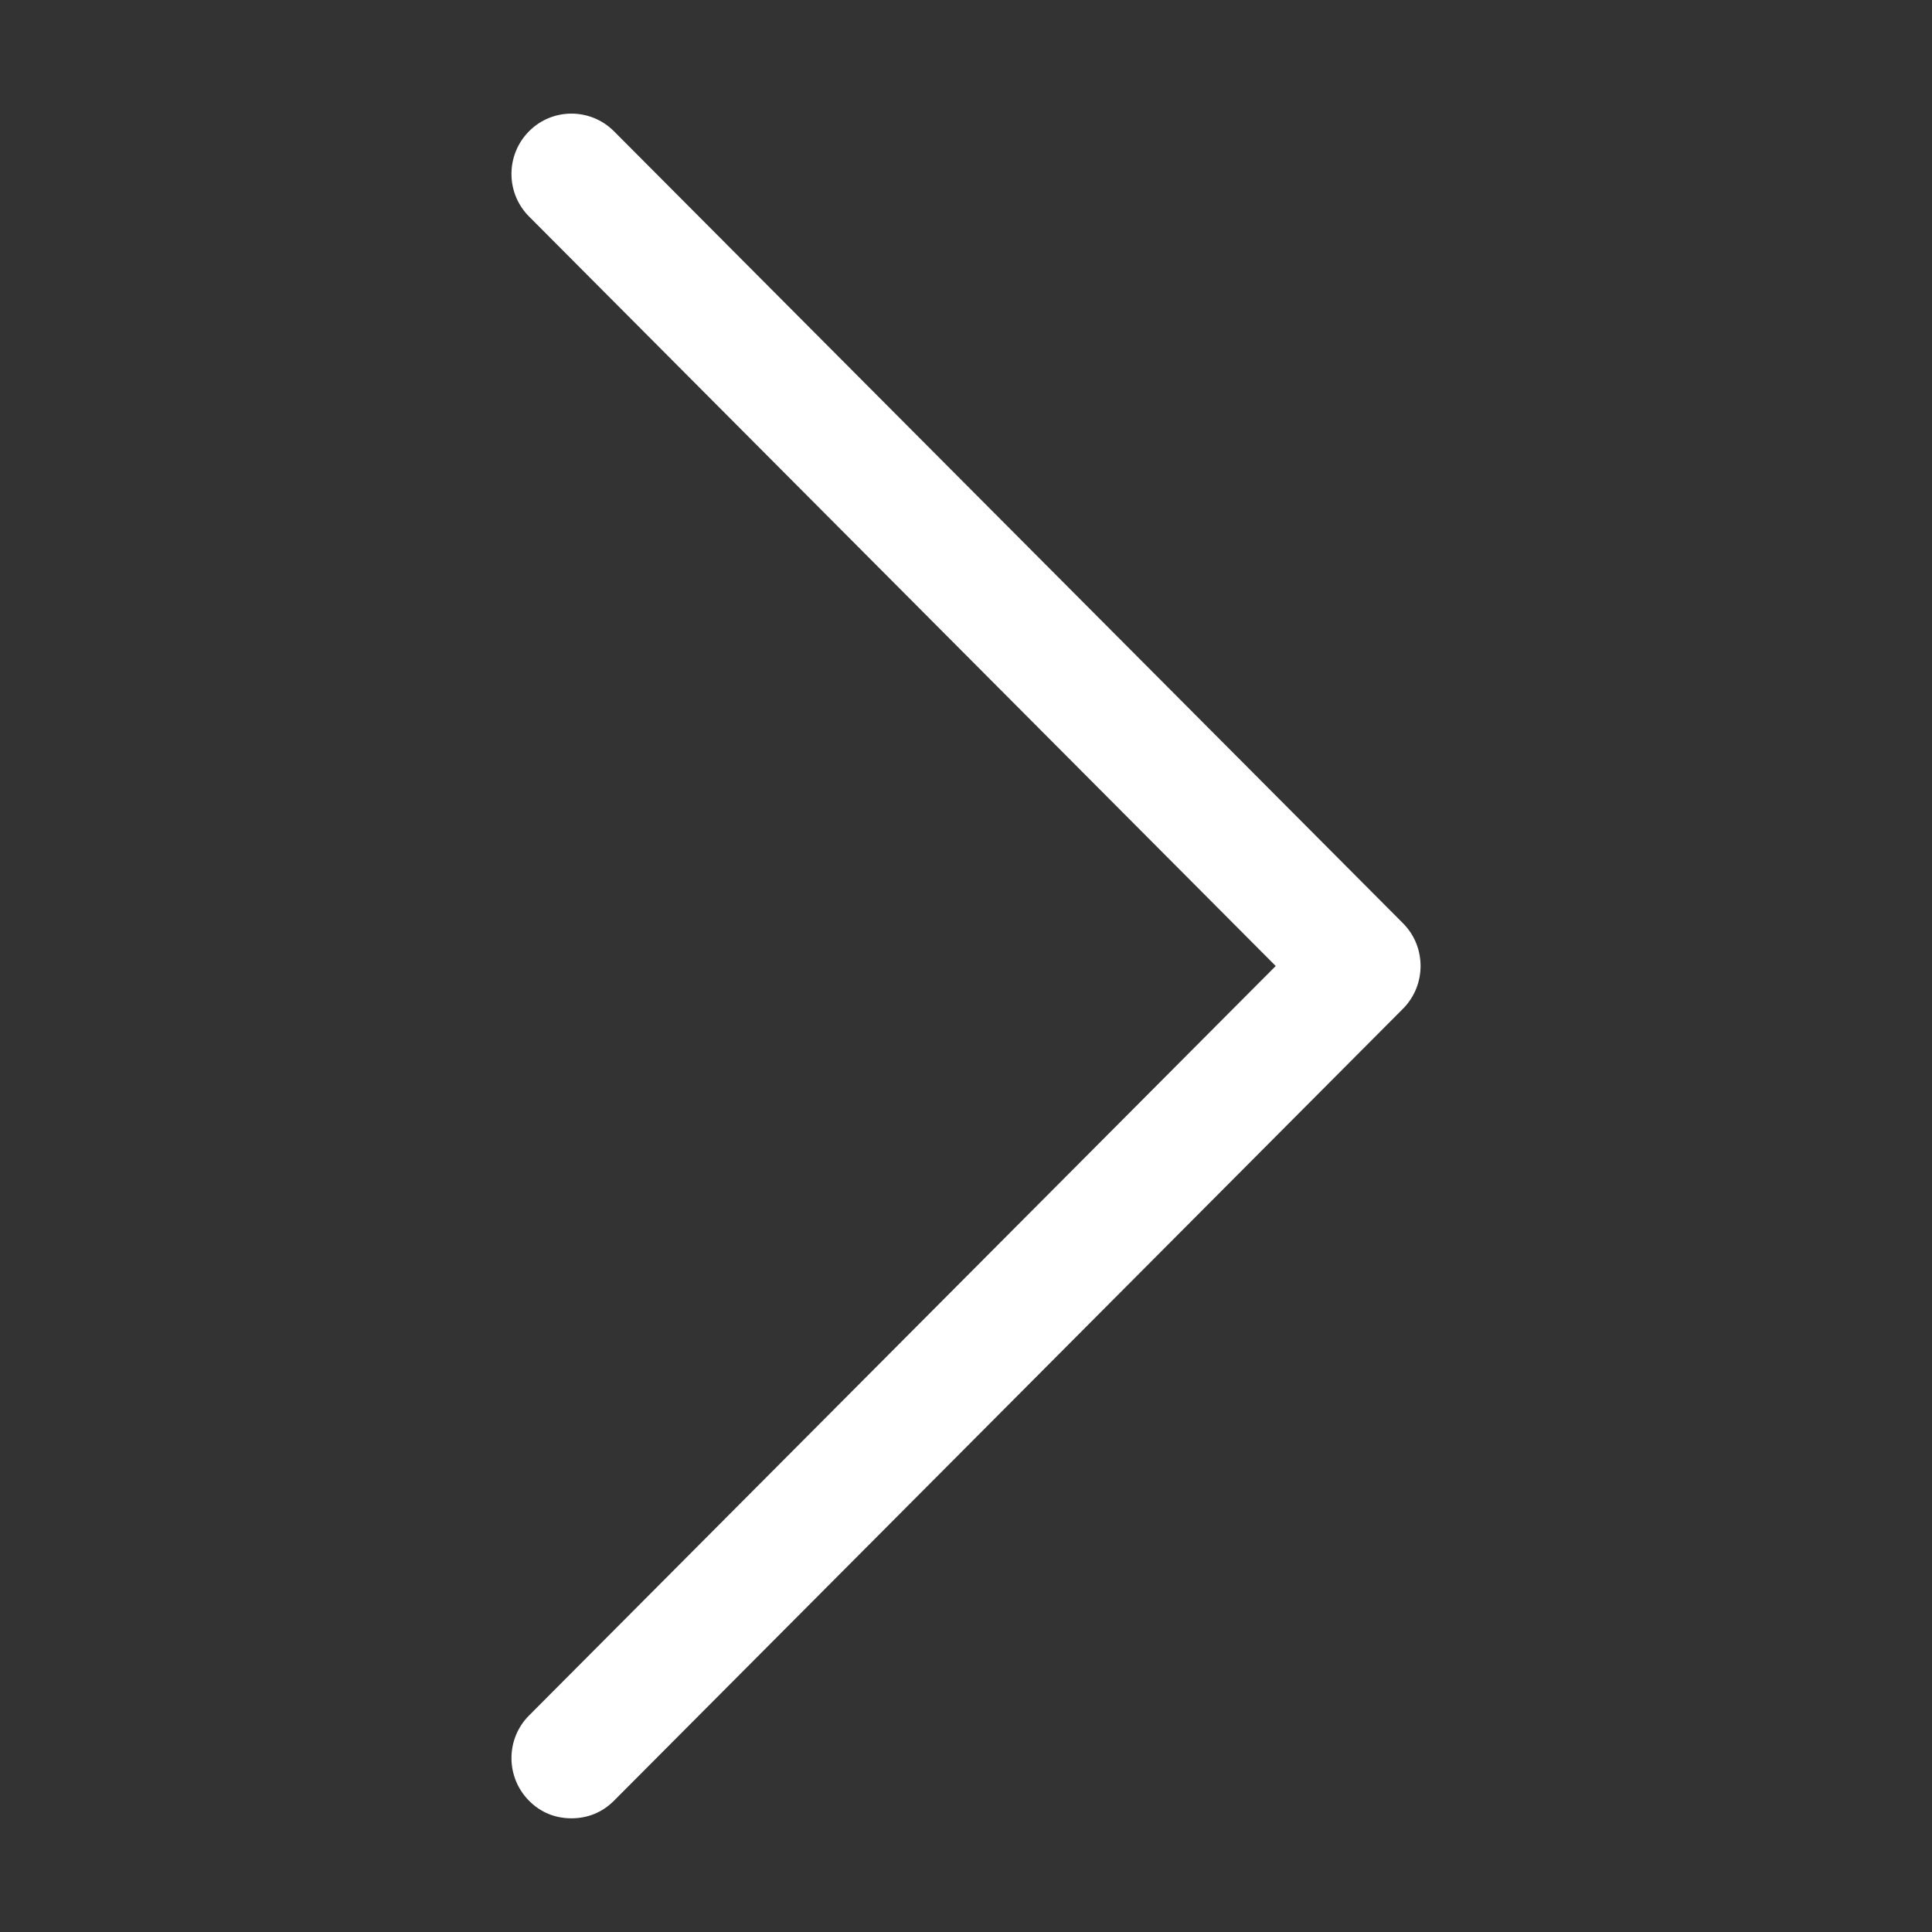 <svg width="13" height="13" viewBox="0 0 13 13" fill="none" xmlns="http://www.w3.org/2000/svg">
<rect x="0" y="0" width="13" height="13" fill="#333333" stroke="none"/>
<path d="M4.131 12.117C4.052 12.196 3.954 12.235 3.845 12.235C3.737 12.235 3.638 12.196 3.56 12.117C3.402 11.958 3.402 11.701 3.56 11.543L8.584 6.5L3.56 1.457C3.402 1.299 3.402 1.042 3.56 0.883C3.717 0.725 3.973 0.725 4.131 0.883L9.441 6.213C9.598 6.371 9.598 6.628 9.441 6.787L4.131 12.117Z" fill="white"/>
</svg>
